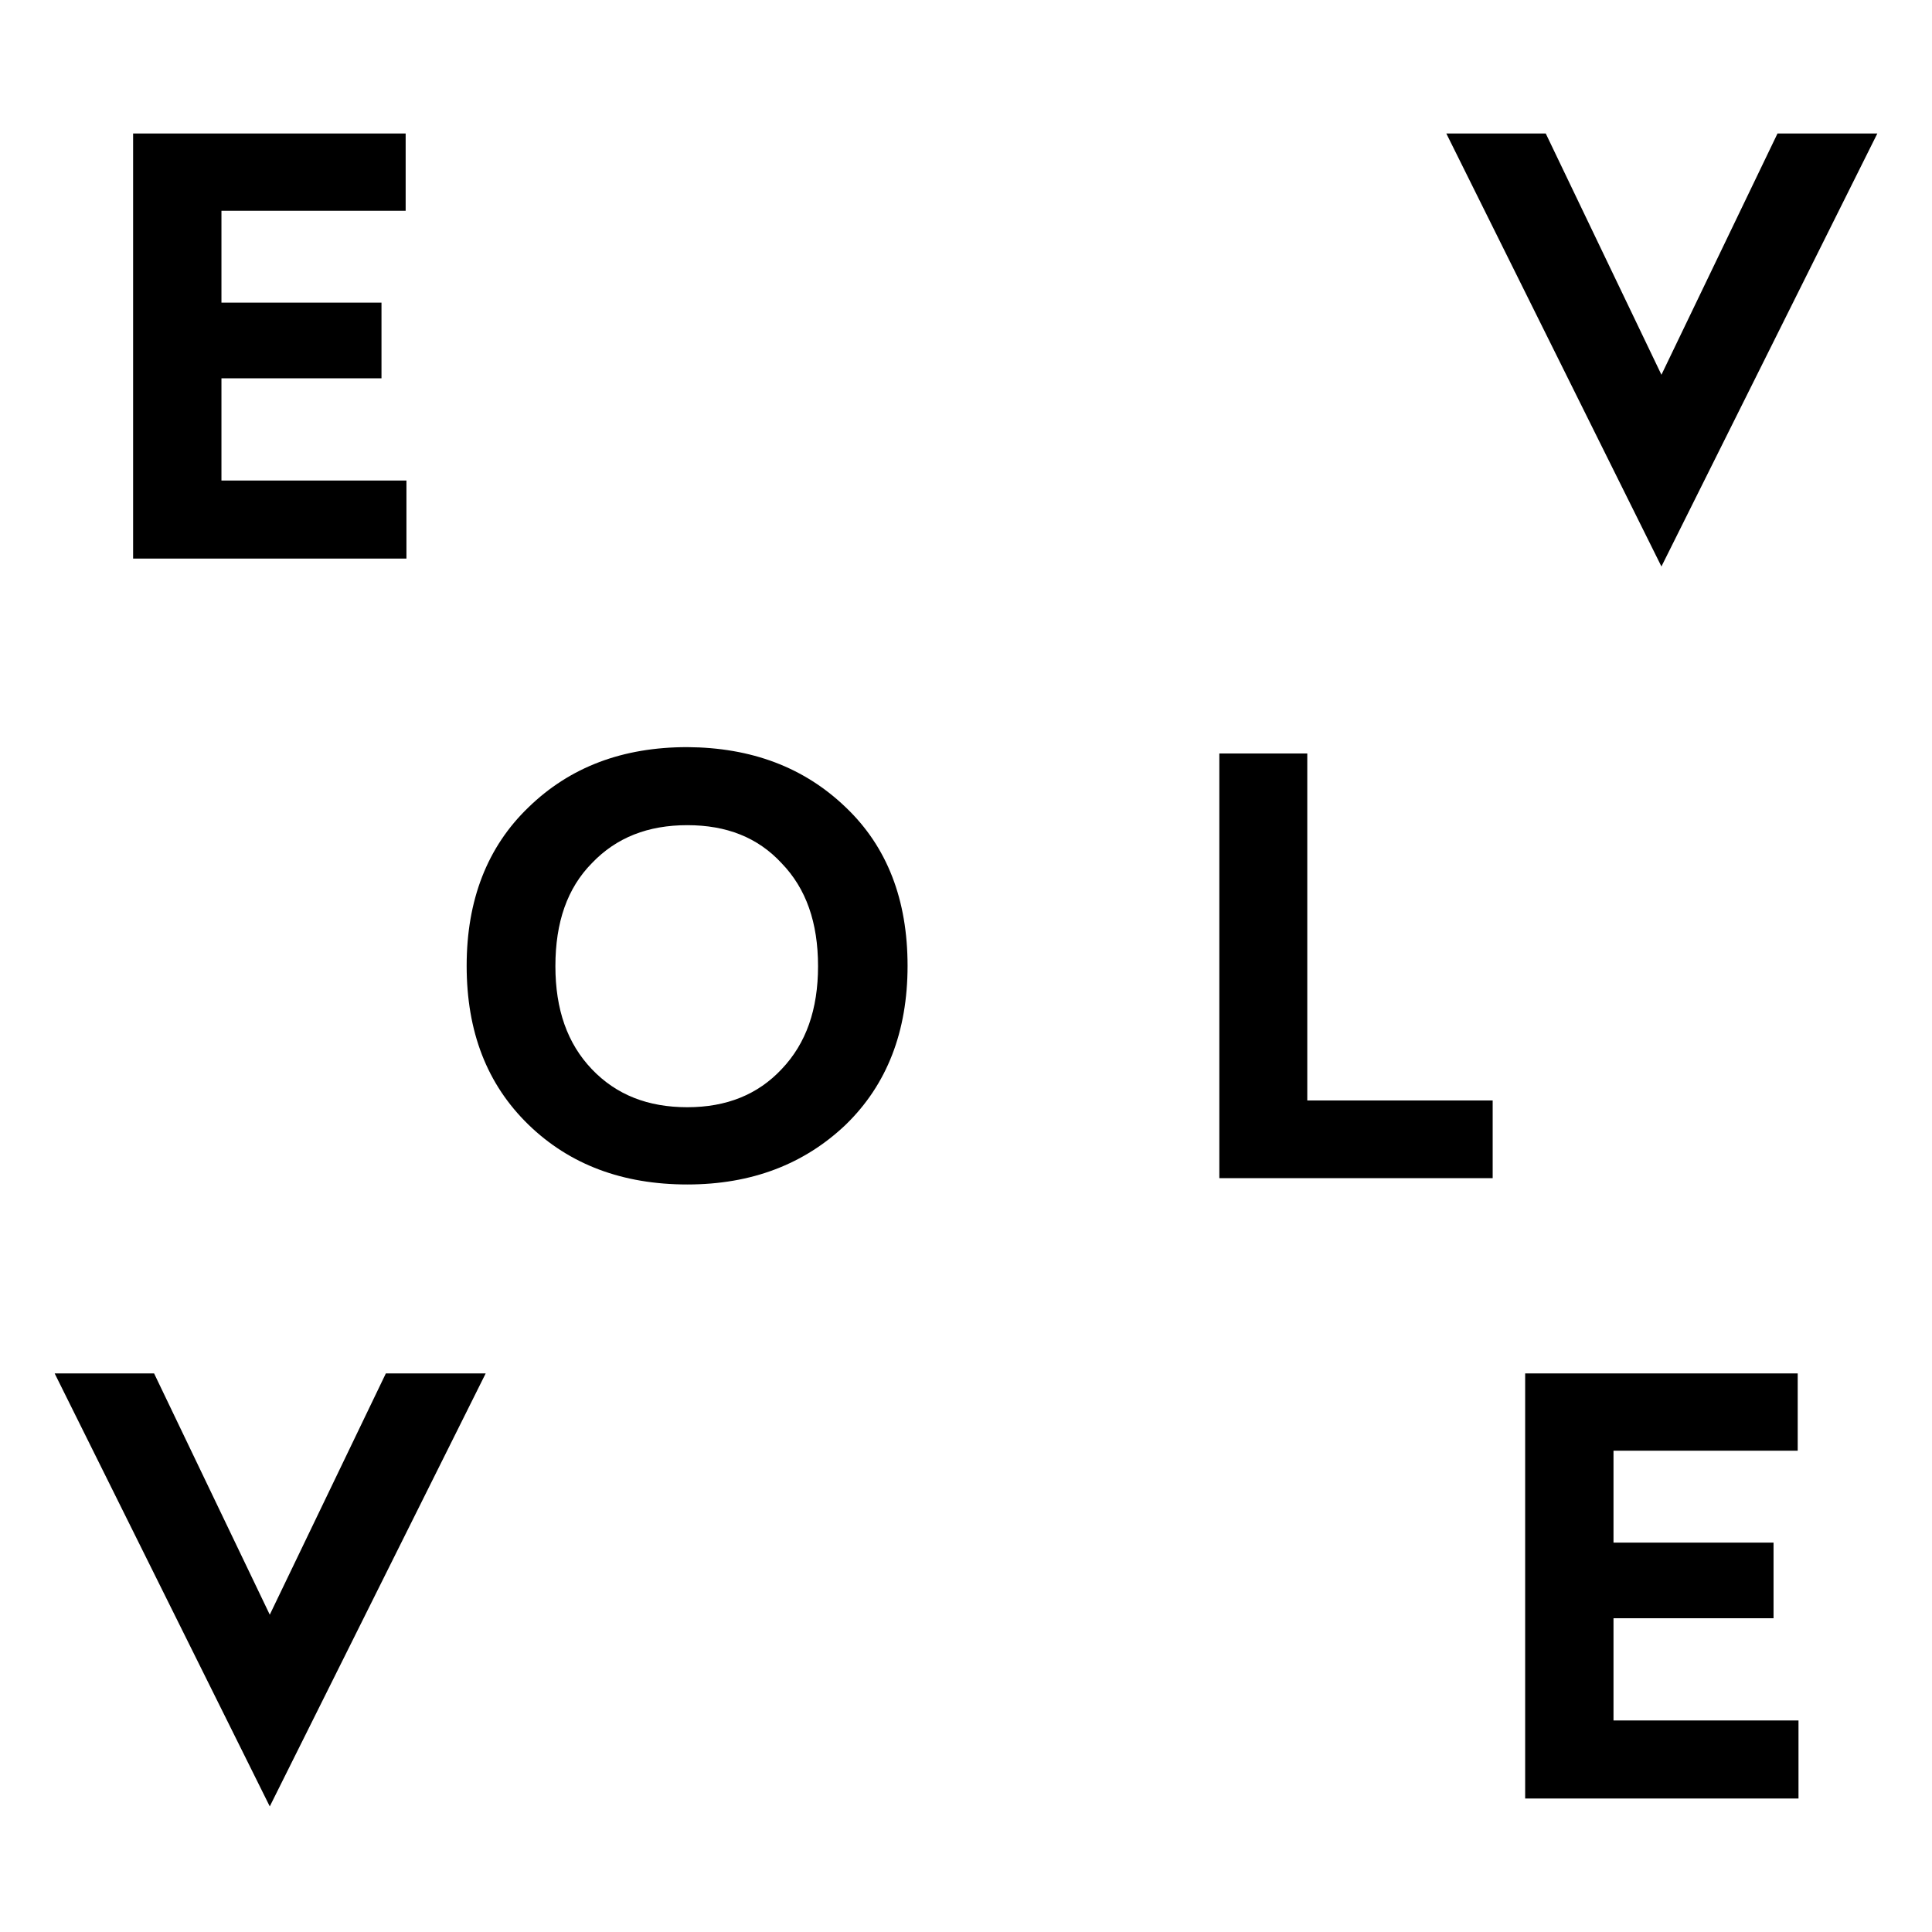 <svg xmlns="http://www.w3.org/2000/svg" viewBox="0 0 487.7 487.7"><path d="M102.5 53.2H55.9v23.2h40.4v19.1H55.9v25.8h46.7V141h-69V33.7h68.8V53.2z"/><path d="M419.4 143L365.1 33.7h25.1l29.2 60.9 29.3-60.9h25.2L419.4 143z"/><path d="M213.5 203.8c10.5 10 15.6 23.4 15.6 40s-5.2 30-15.6 40.1c-10.5 10-23.8 15.1-40 15.1 -16.3 0-29.7-5-40.1-15.1 -10.5-10.2-15.6-23.5-15.6-40.1s5.2-30 15.6-40c10.5-10.2 23.8-15.2 40.1-15.2C189.7 188.7 203 193.7 213.5 203.8zM149.4 217.9c-6.2 6.3-9.2 14.9-9.2 26 0 10.9 3 19.5 9.2 26 6.2 6.5 14.2 9.6 24.1 9.6 9.9 0 17.8-3.2 23.8-9.6 6.2-6.5 9.2-15.1 9.2-26 0-11-3-19.6-9.2-26 -6-6.5-13.9-9.6-23.8-9.6C163.6 208.3 155.6 211.4 149.4 217.9z"/><path d="M330.1 277.8h46.7v19.6h-69V190.2h22.2V277.8z"/><path d="M68.1 456L13.8 346.7h25.1l29.2 60.9 29.3-60.9h25.2L68.1 456z"/><path d="M453.9 366.2h-46.6v23.2h40.4v19.1h-40.4v25.8H454V454h-69V346.7h68.8V366.2z"/></svg>
